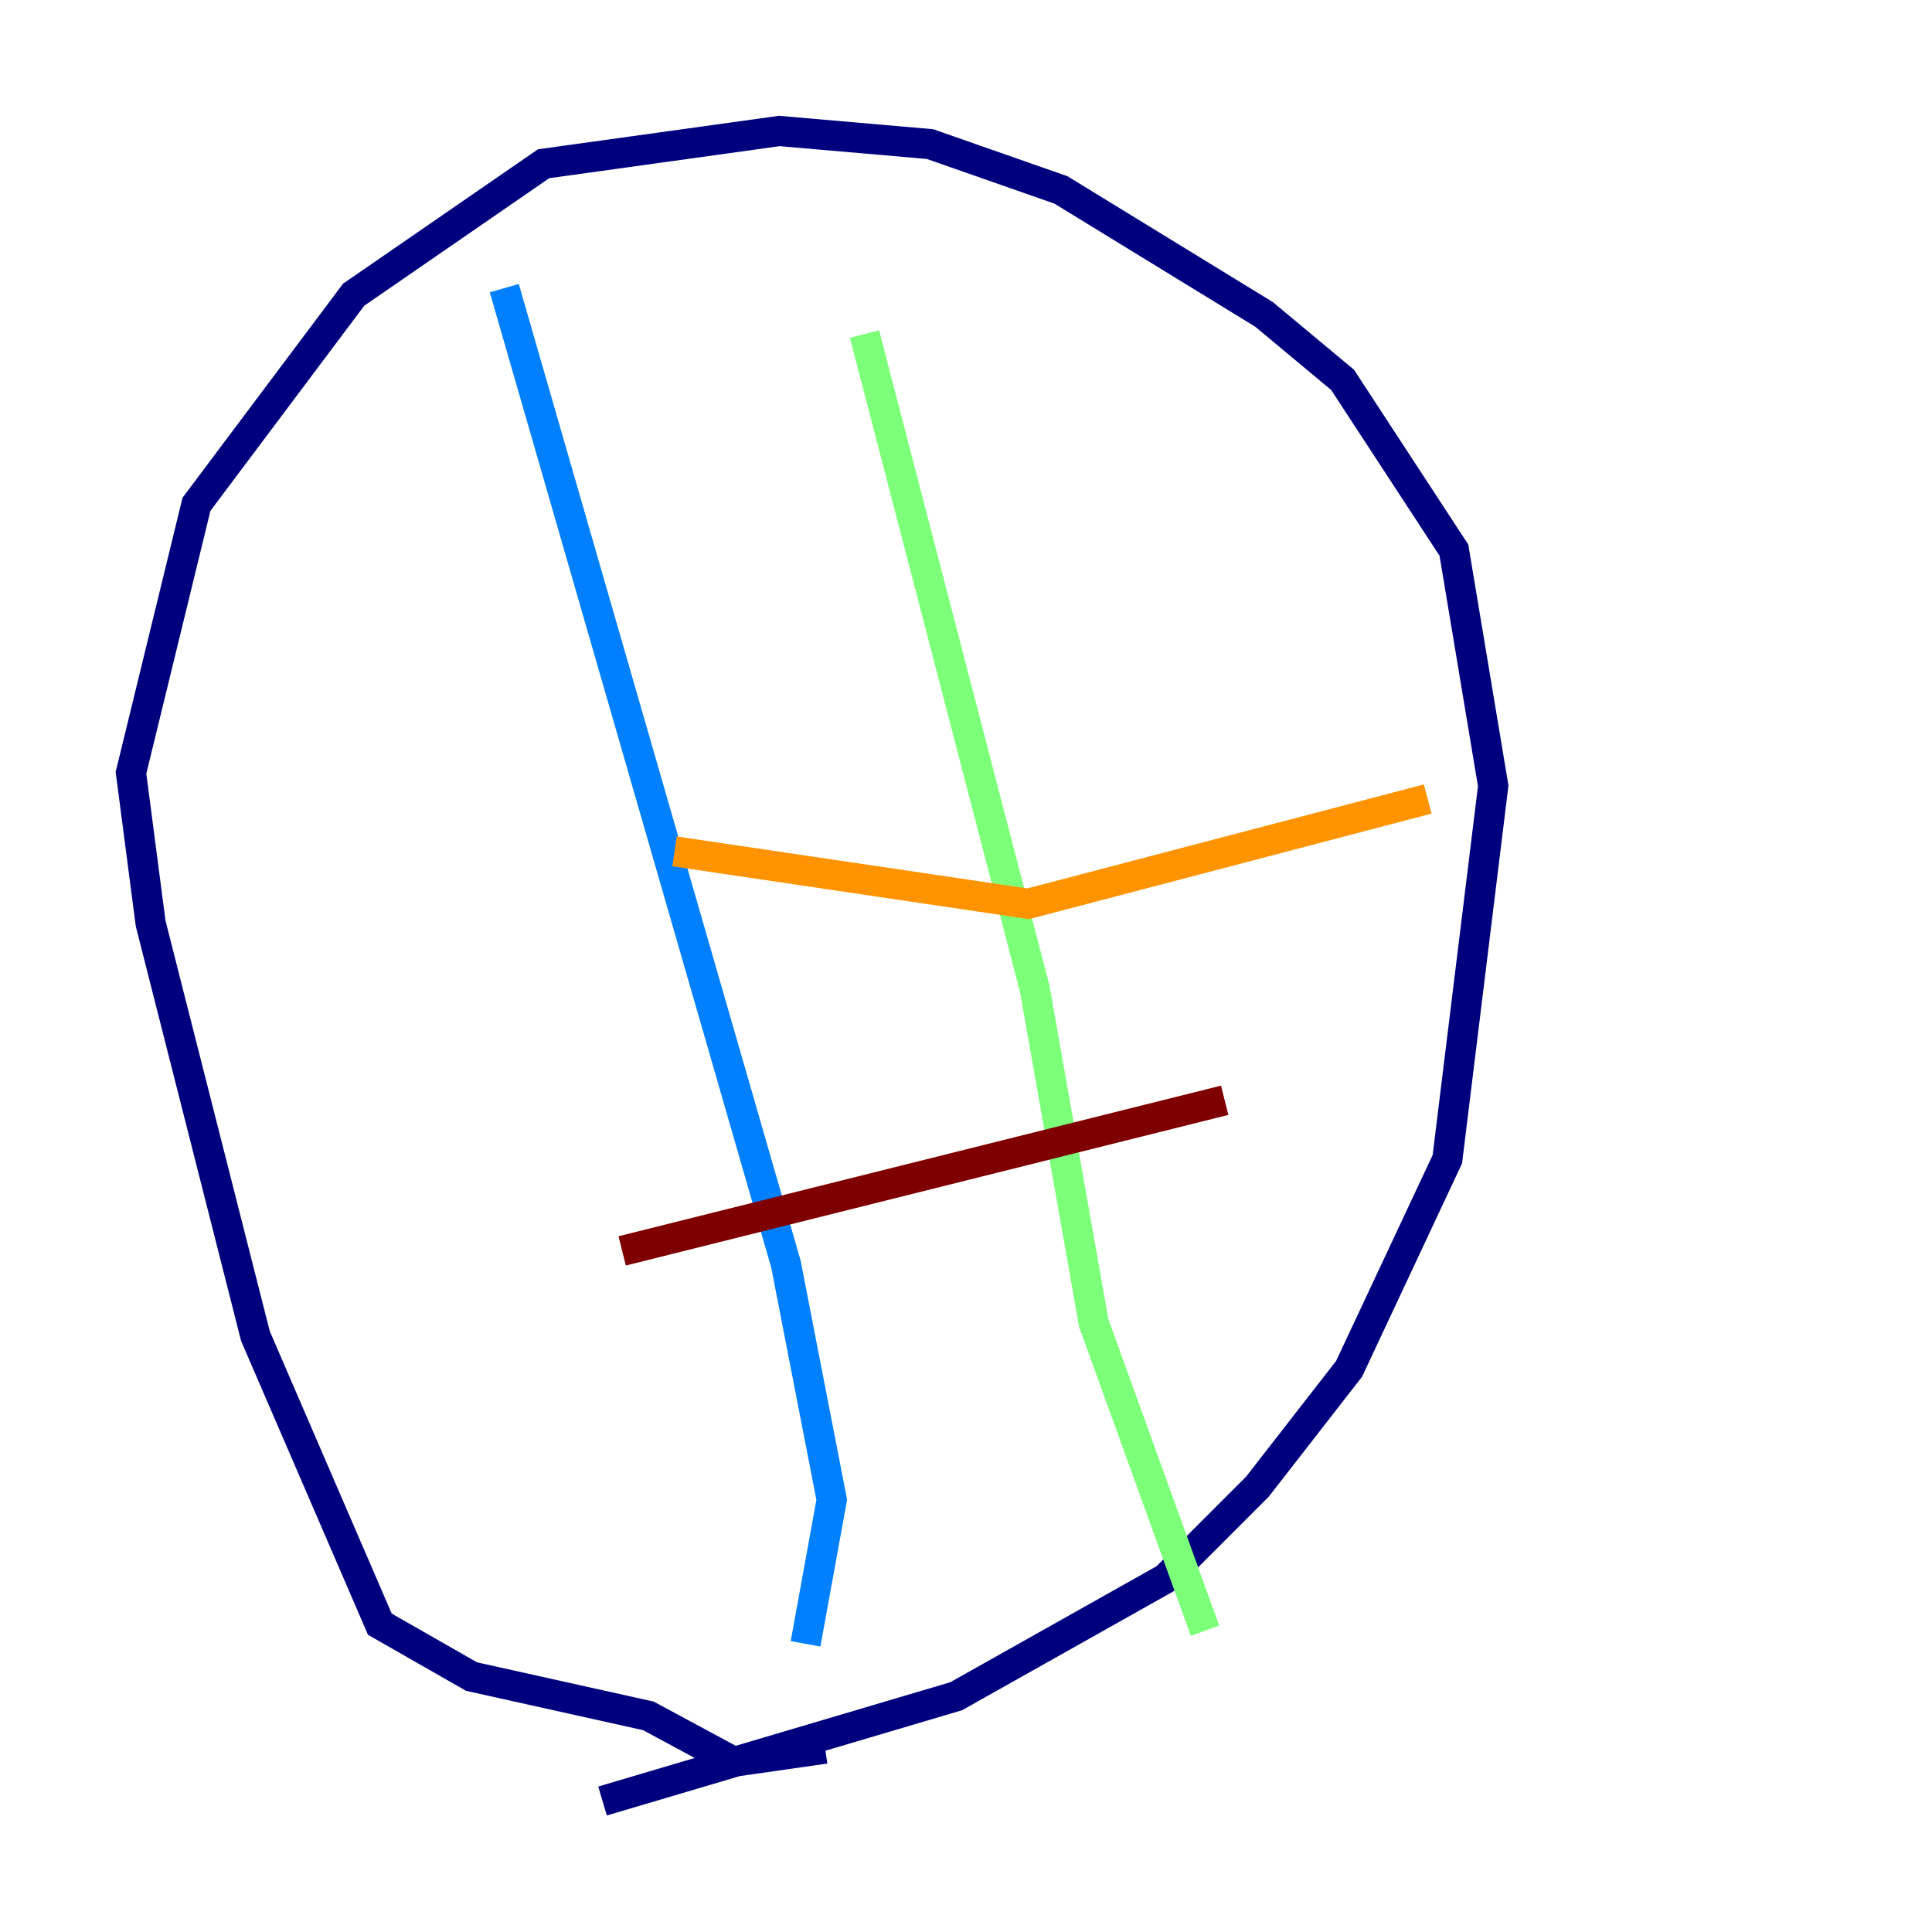 <?xml version="1.0" encoding="utf-8" ?>
<svg baseProfile="tiny" height="128" version="1.2" viewBox="0,0,128,128" width="128" xmlns="http://www.w3.org/2000/svg" xmlns:ev="http://www.w3.org/2001/xml-events" xmlns:xlink="http://www.w3.org/1999/xlink"><defs /><polyline fill="none" points="39.919,119.322 63.349,112.38 77.234,104.57 83.308,98.495 89.383,90.685 95.891,76.8 98.929,52.068 96.325,36.447 88.949,25.166 83.742,20.827 70.291,12.583 61.614,9.546 51.634,8.678 36.014,10.848 23.43,19.525 13.017,33.41 8.678,51.2 9.98,61.18 16.922,88.515 25.166,107.607 31.241,111.078 42.956,113.681 48.597,116.719 54.671,115.851" stroke="#00007f" stroke-width="2" /><polyline fill="none" points="33.41,19.091 52.068,83.742 55.105,99.363 53.37,108.909" stroke="#0080ff" stroke-width="2" /><polyline fill="none" points="57.275,22.129 68.556,65.519 72.461,87.647 79.837,108.041" stroke="#7cff79" stroke-width="2" /><polyline fill="none" points="94.59,52.936 68.122,59.878 44.691,56.407" stroke="#ff9400" stroke-width="2" /><polyline fill="none" points="81.139,72.895 41.22,82.875" stroke="#7f0000" stroke-width="2" /></svg>